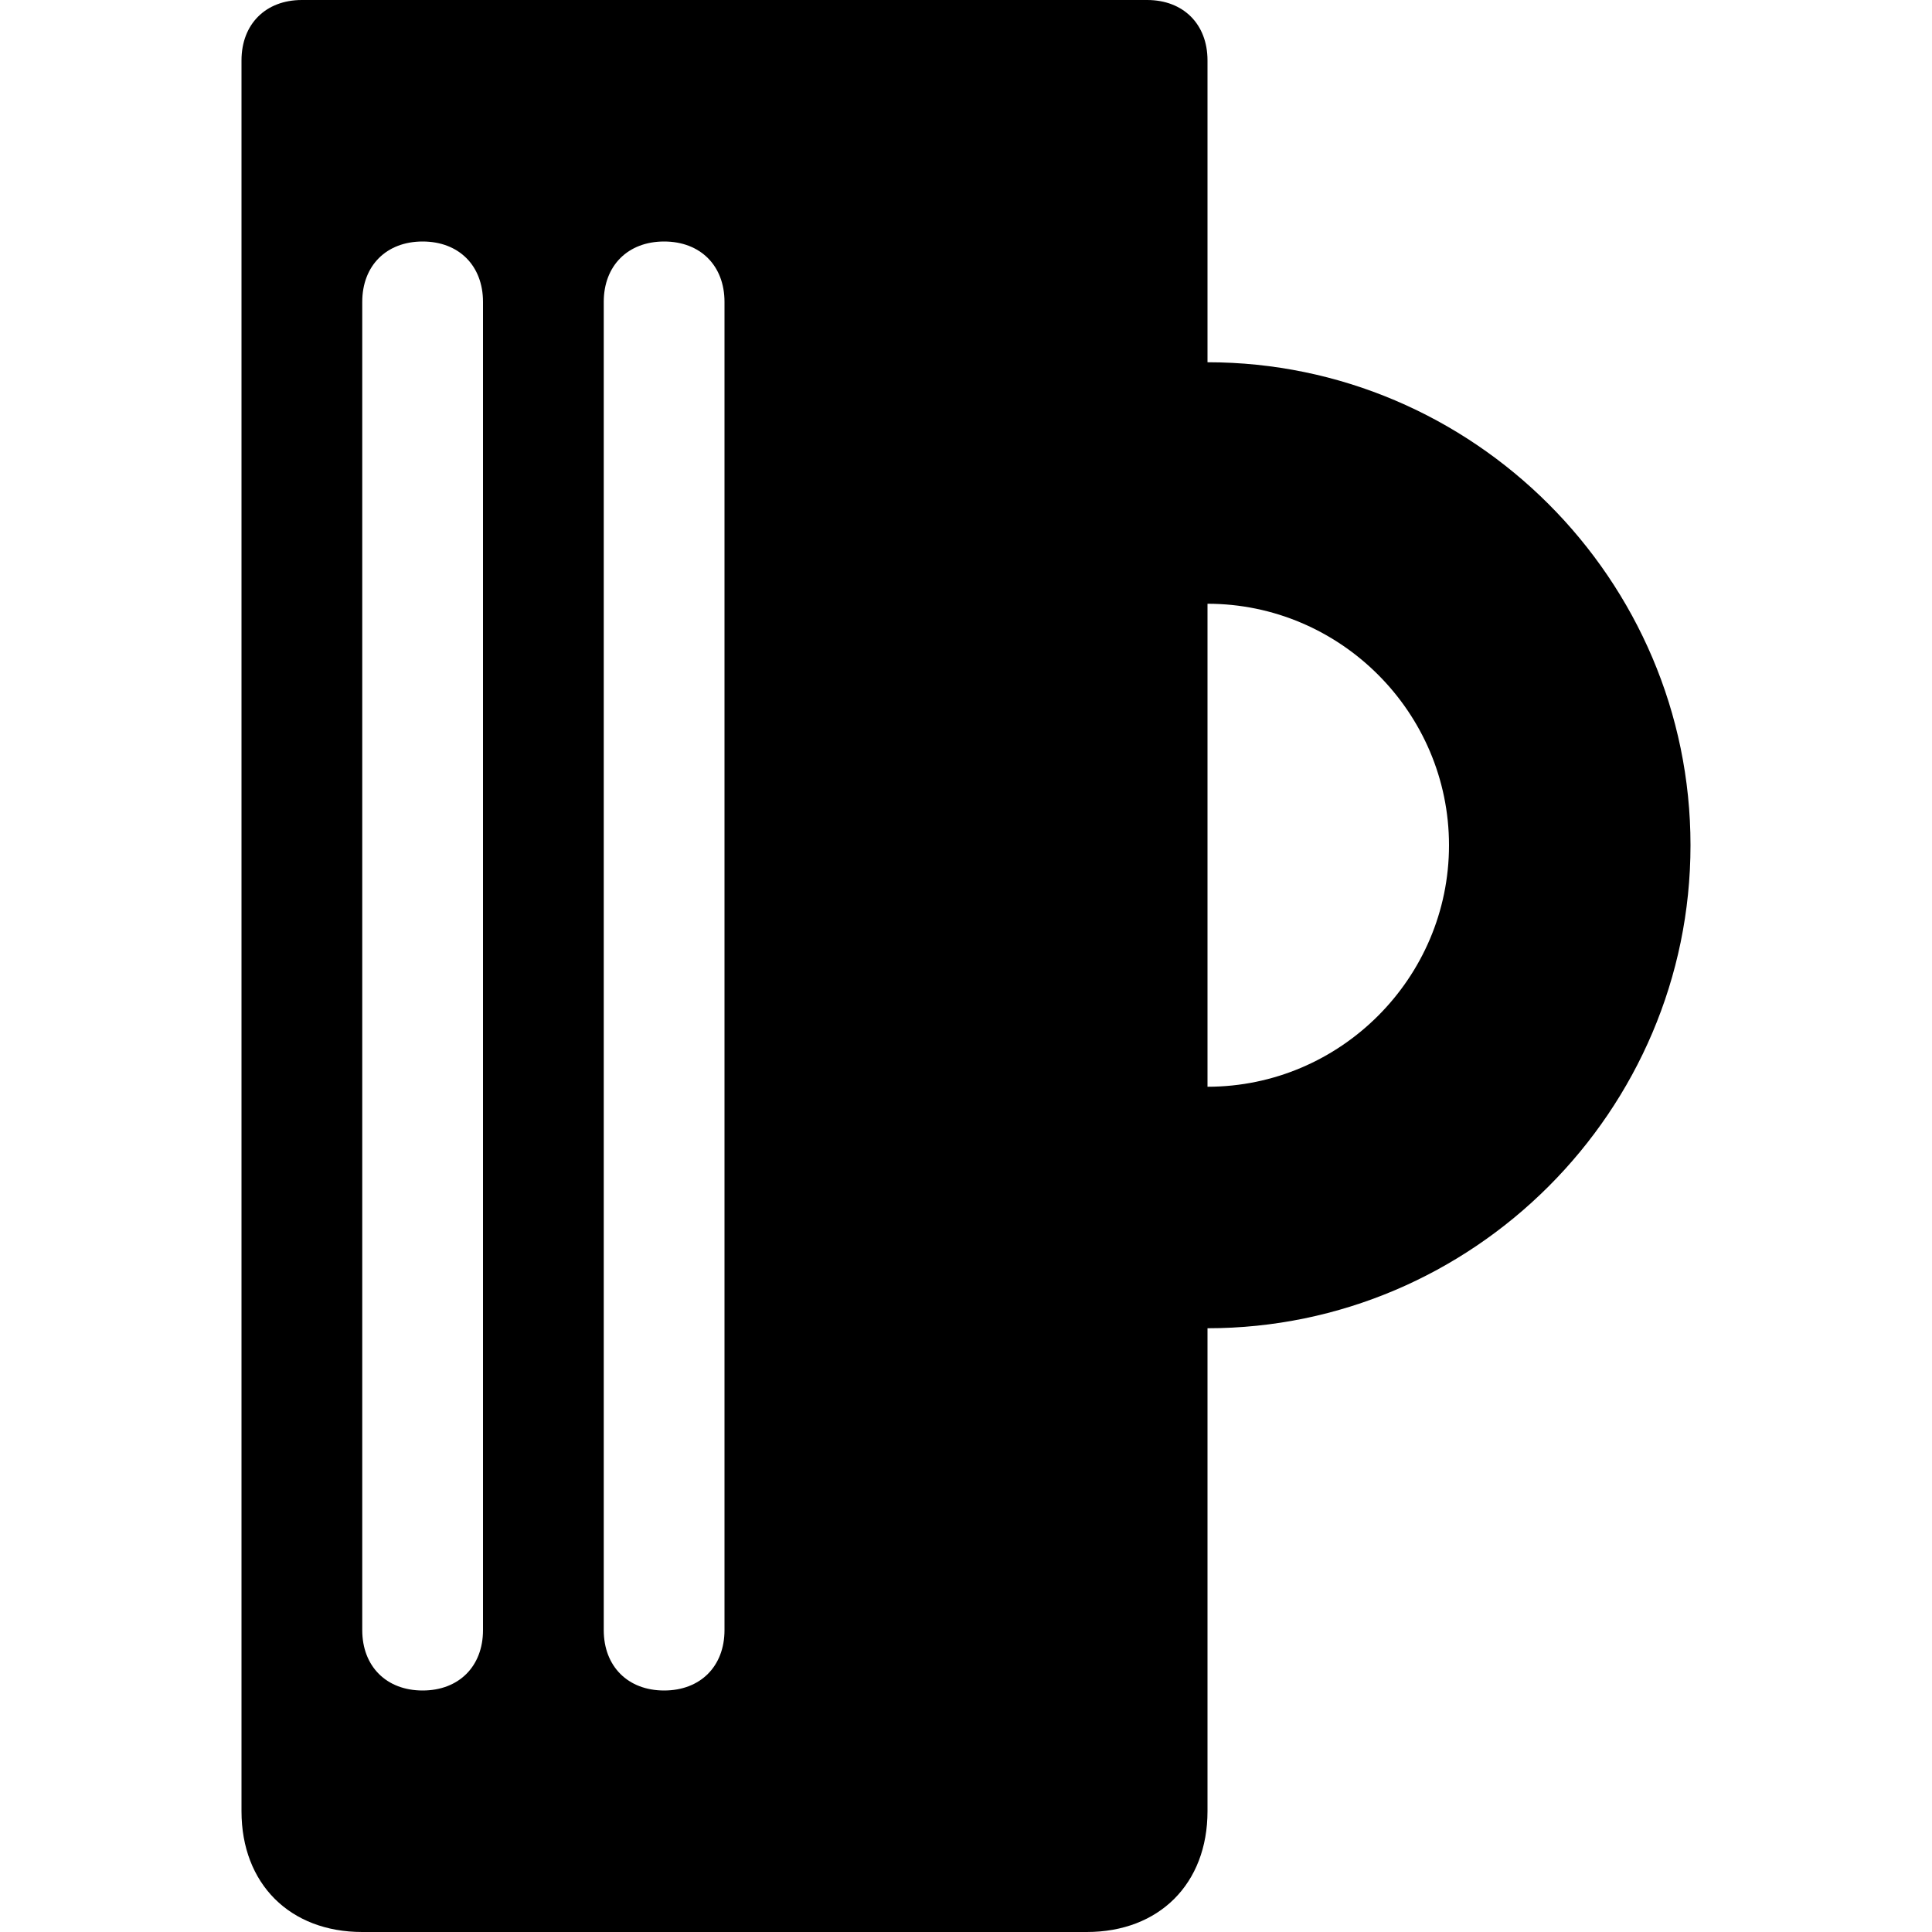 <svg xmlns="http://www.w3.org/2000/svg" viewBox="0 0 16 16"><path d="M10 3V.5c0-.3-.2-.5-.5-.5h-7c-.3 0-.5.2-.5.5V15c0 .6.4 1 1 1h6c.6 0 1-.4 1-1v-4c2.2 0 4-1.8 4-4s-1.8-4-4-4zM4 13.5c0 .3-.2.5-.5.5s-.5-.2-.5-.5v-11c0-.3.2-.5.5-.5s.5.2.5.5v11zm2 0c0 .3-.2.5-.5.5s-.5-.2-.5-.5v-11c0-.3.2-.5.5-.5s.5.2.5.5v11zM10 9V5c1.1 0 2 .9 2 2s-.9 2-2 2z"/></svg>